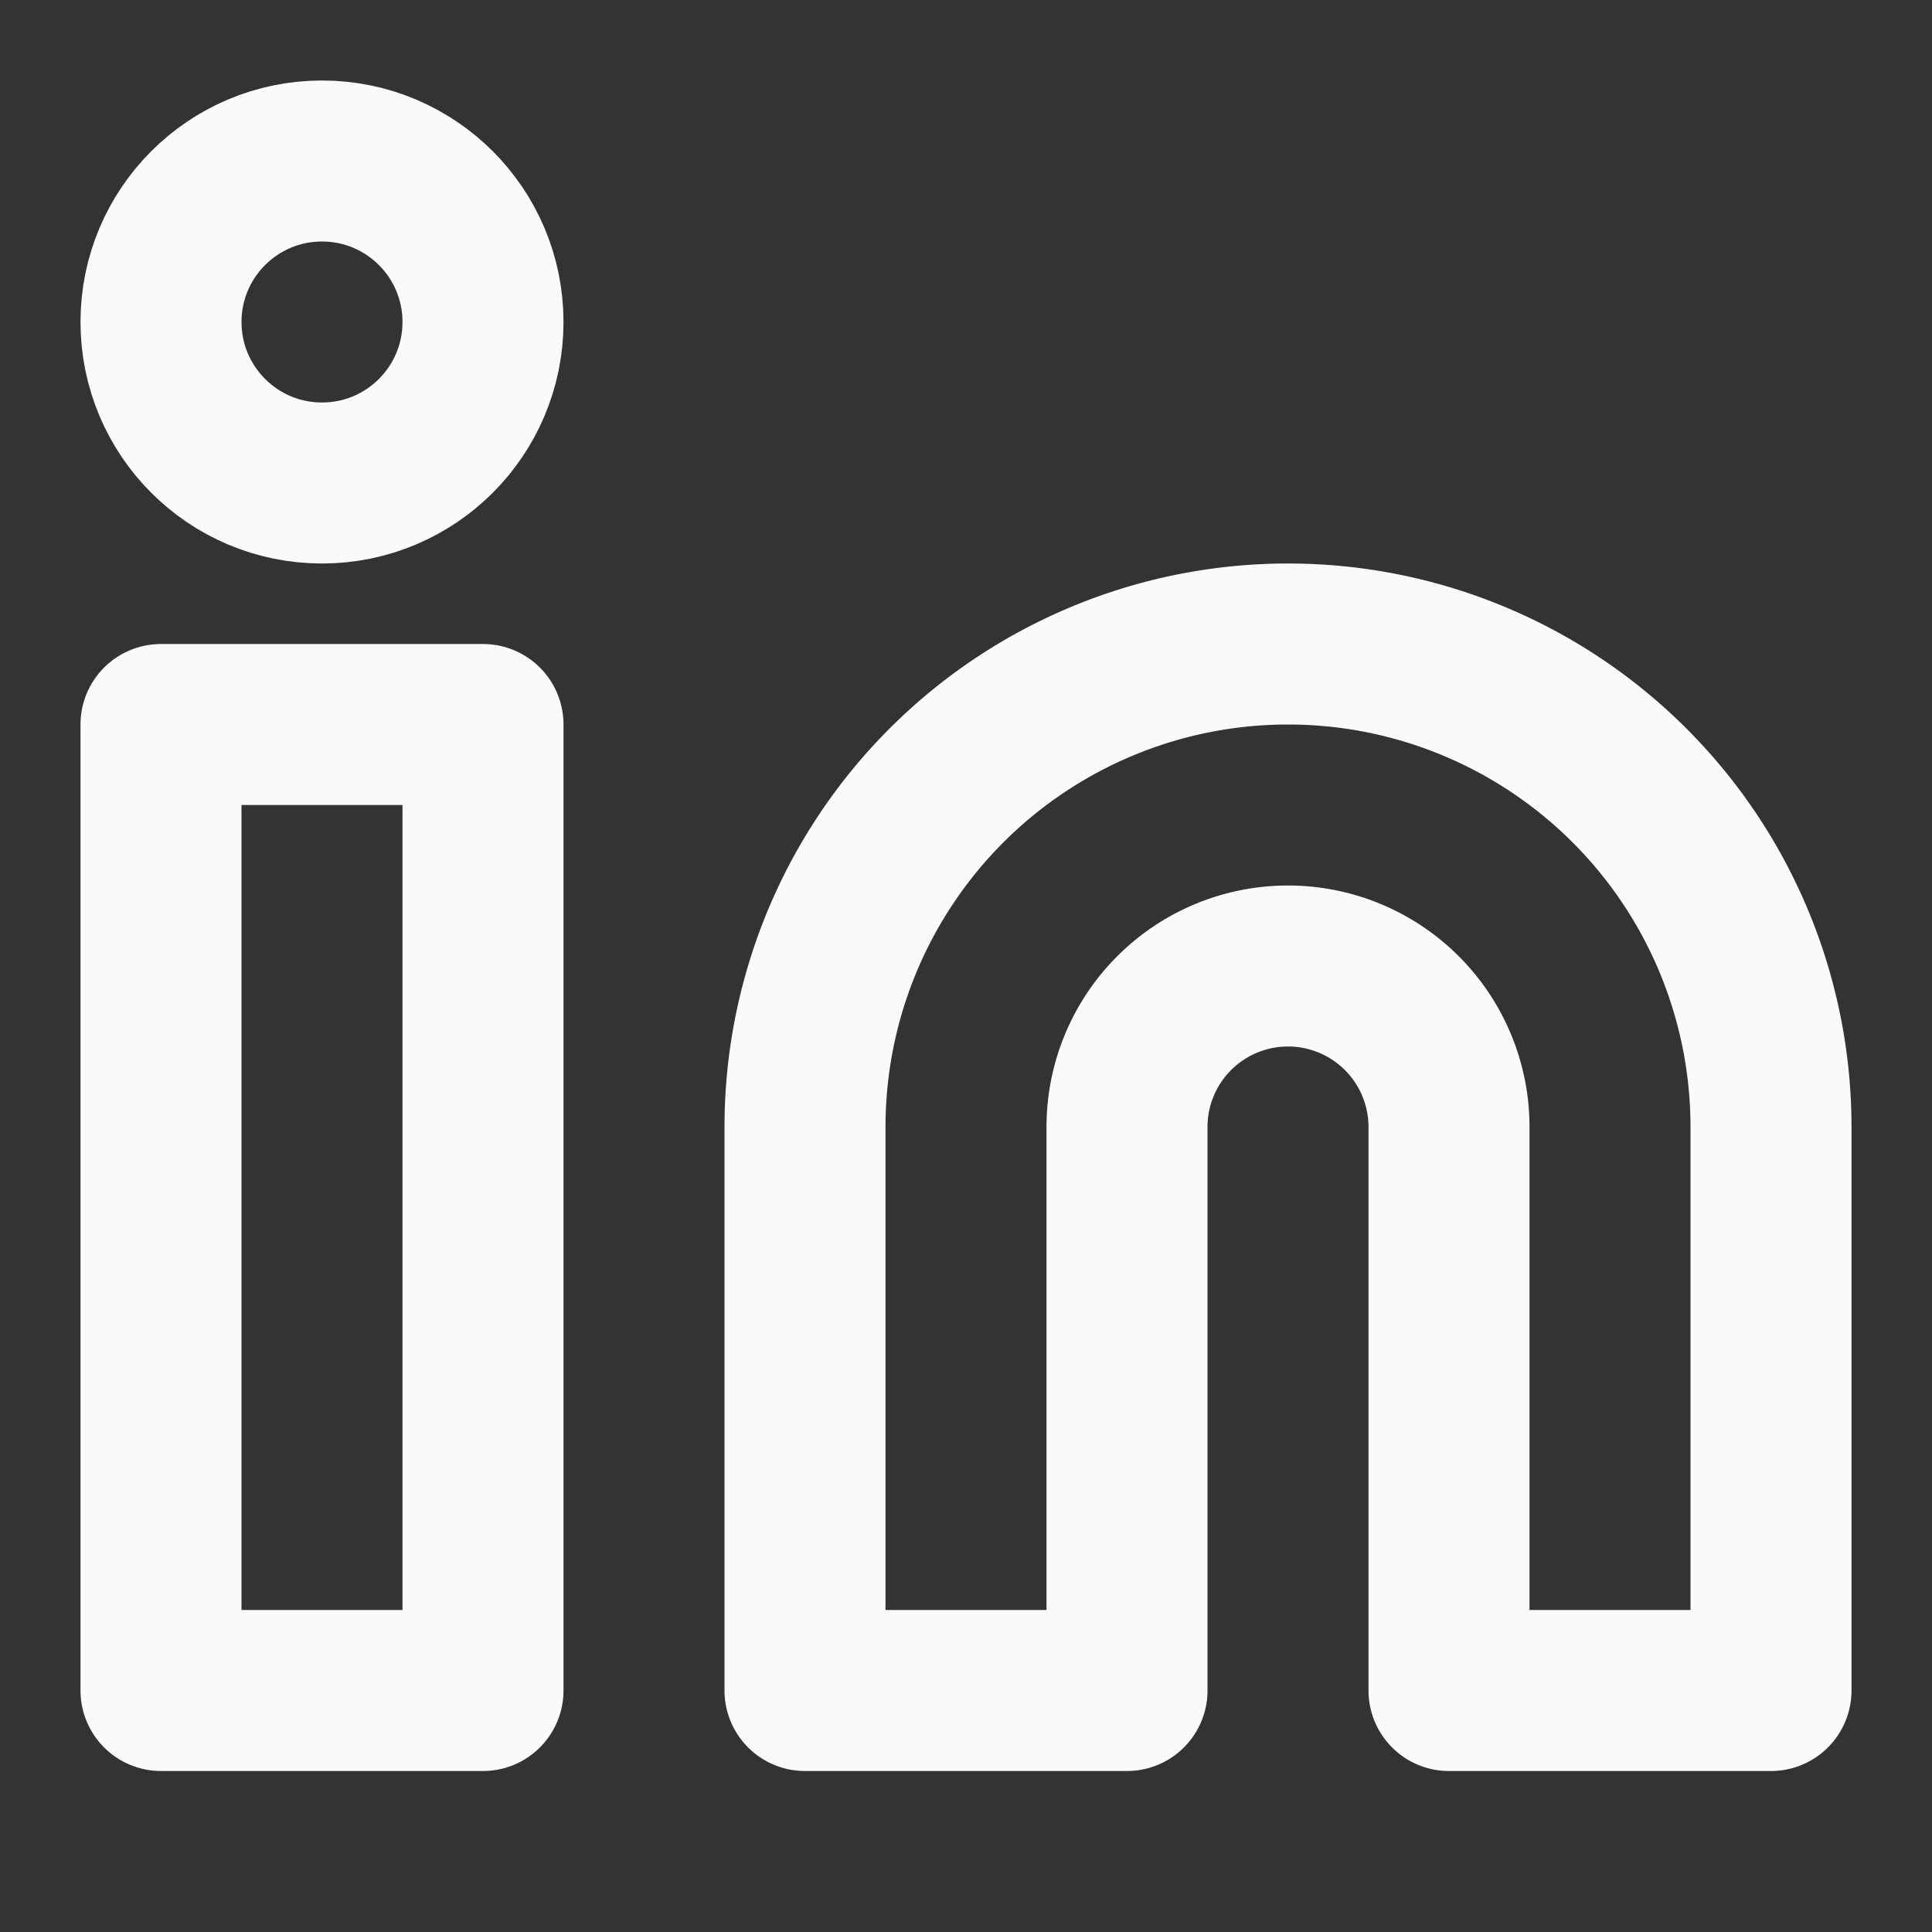 <svg xmlns:xlink="http://www.w3.org/1999/xlink" xmlns="http://www.w3.org/2000/svg" width="24" height="24" viewBox="0 0 24 24" fill="none" stroke="currentColor" stroke-width="2" stroke-linecap="round" stroke-linejoin="round" class="h-5 w-5"><rect x="0" y="0" width="24" height="24" fill="#333333" stroke="none"/><path d="M16 8a6 6 0 0 1 6 6v7h-4v-7a2 2 0 0 0-2-2 2 2 0 0 0-2 2v7h-4v-7a6 6 0 0 1 6-6z" stroke="#F9FAFB" fill="none" stroke-width="2px"></path><rect x="2" y="9" width="4" height="12" stroke="#F9FAFB" fill="none" stroke-width="2px"></rect><circle cx="4" cy="4" r="2" stroke="#F9FAFB" fill="none" stroke-width="2px"></circle></svg>